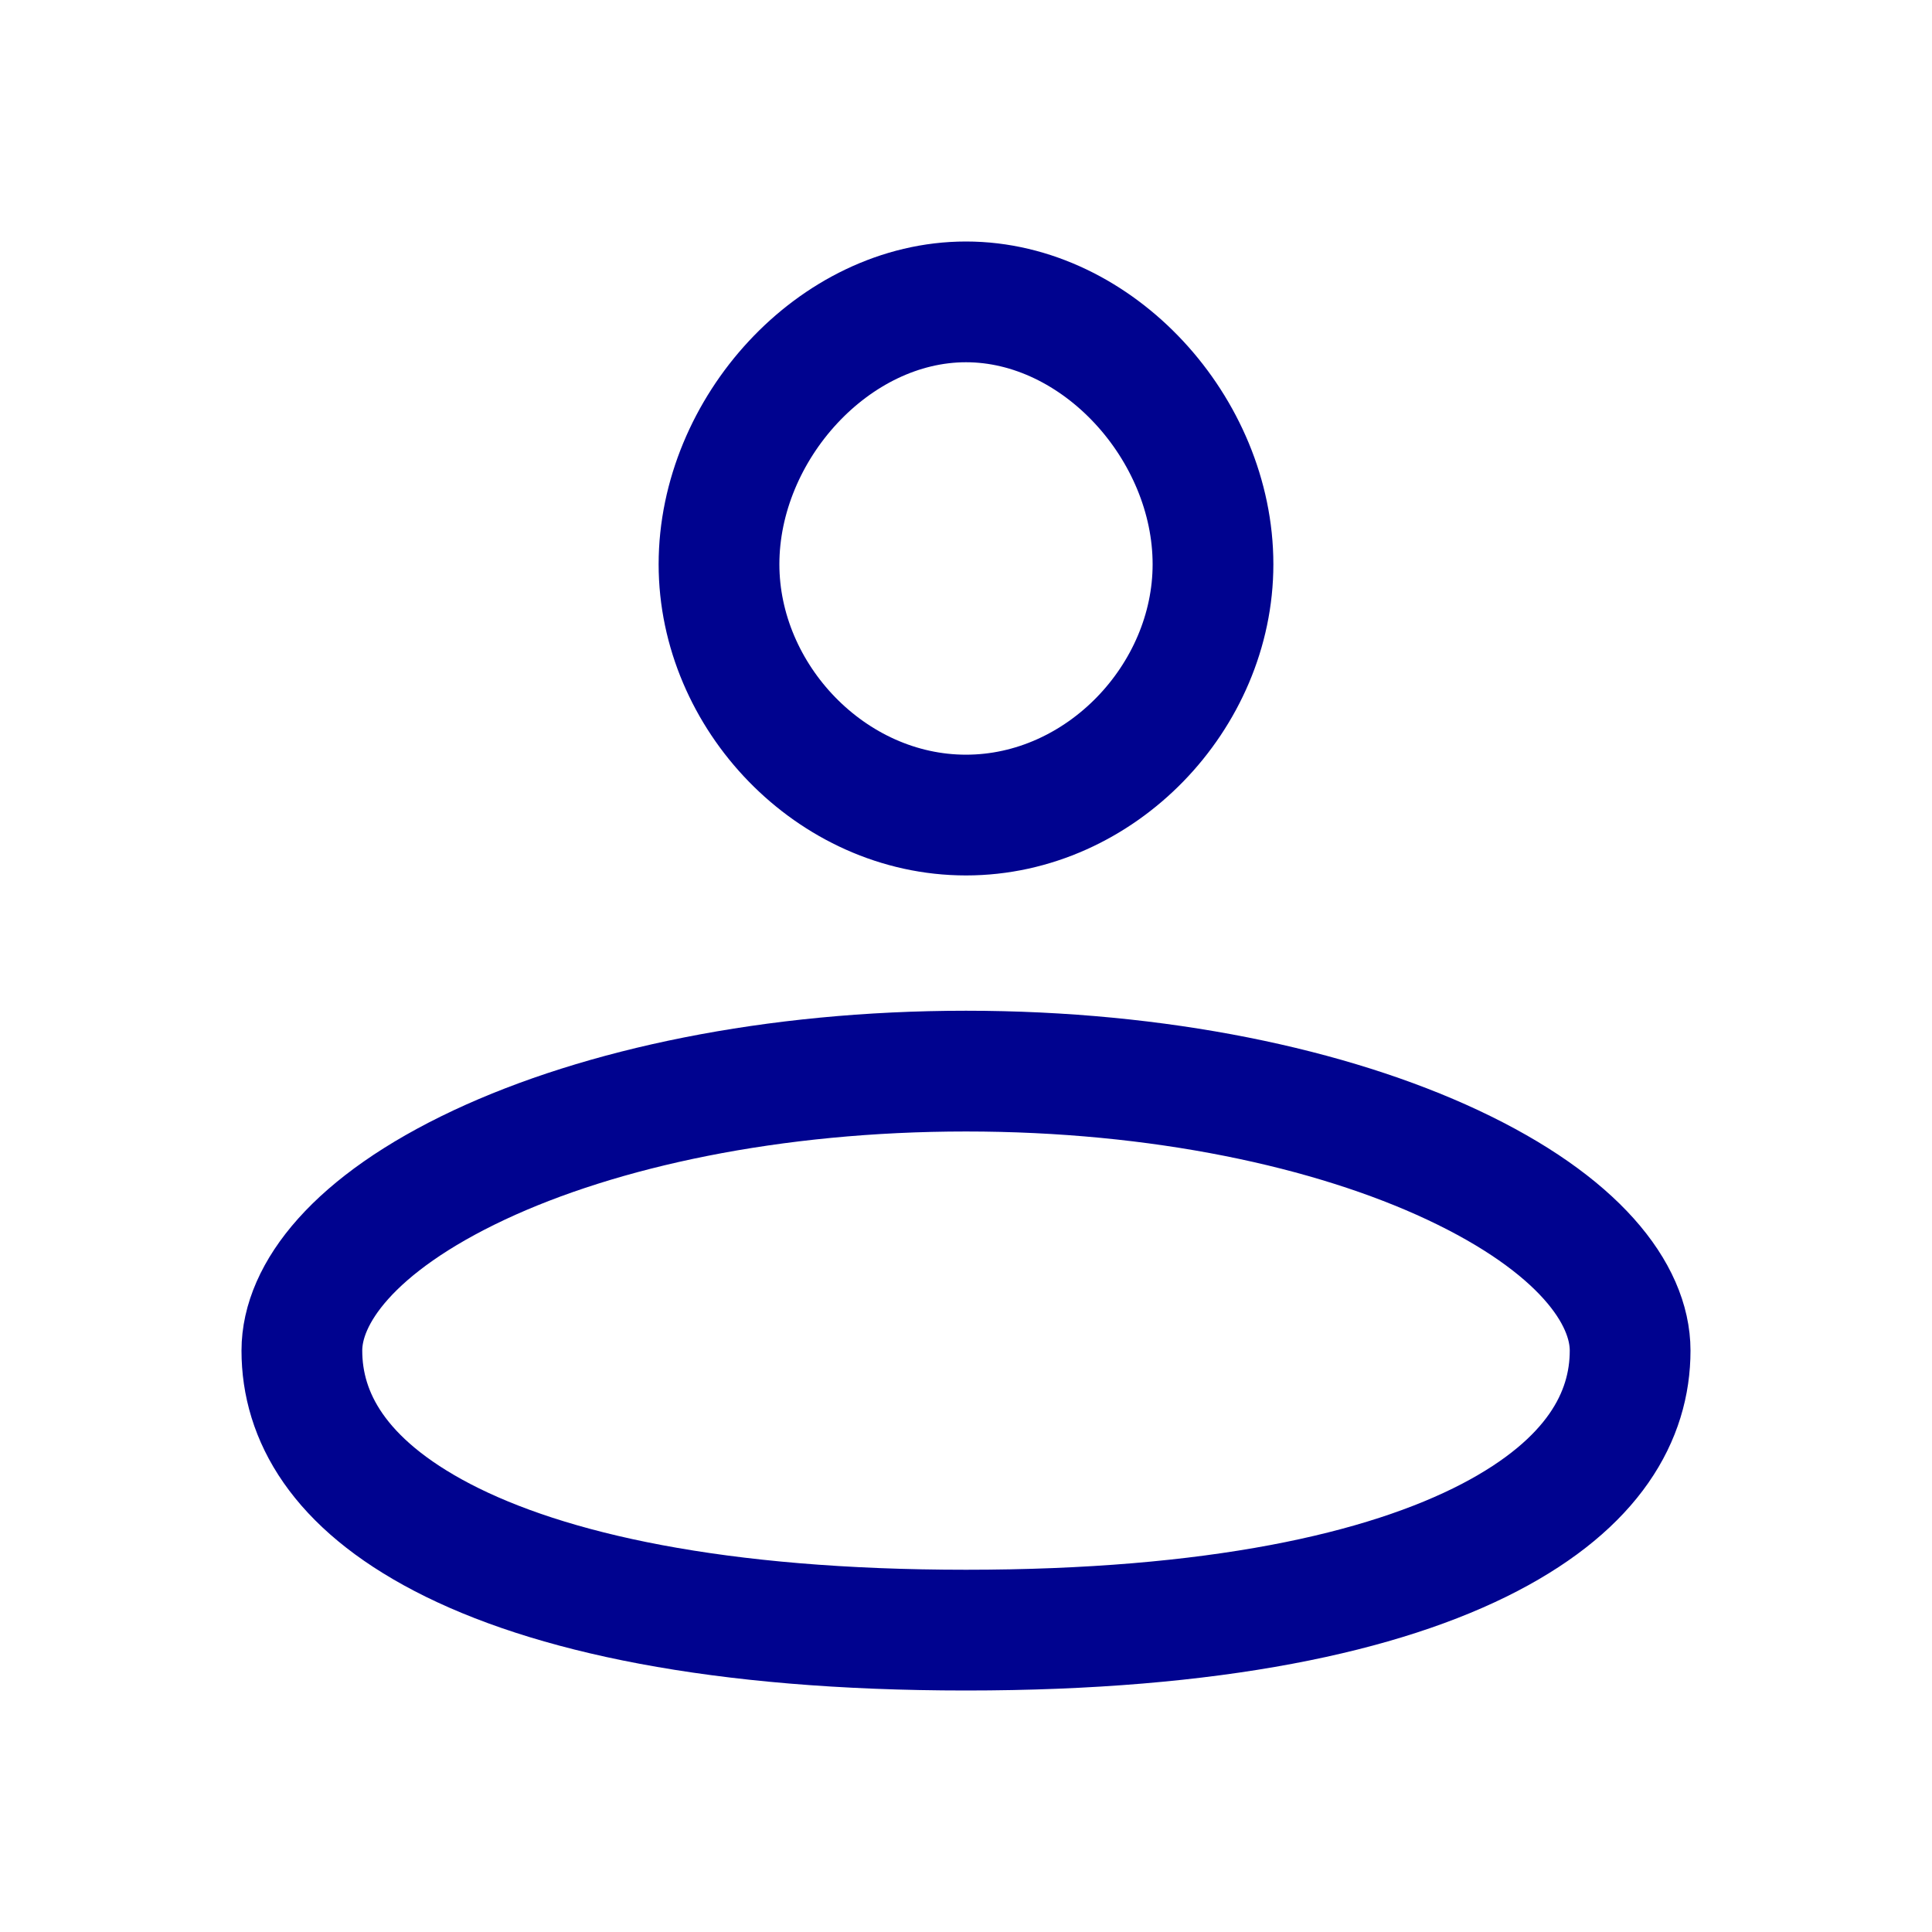 <svg width="32" height="32" viewBox="0 0 32 32" fill="none" xmlns="http://www.w3.org/2000/svg">
<path d="M20.091 9.346C20.091 11.542 18.232 13.5 16 13.5C13.768 13.5 11.909 11.542 11.909 9.346C11.909 7.103 13.813 5 16 5C18.187 5 20.091 7.103 20.091 9.346ZM27 22.37C27 23.456 26.394 24.568 24.674 25.465C22.921 26.378 20.104 27 16 27C11.896 27 9.079 26.378 7.326 25.465C5.606 24.568 5 23.456 5 22.37C5 21.432 5.849 20.276 7.939 19.295C9.951 18.352 12.799 17.741 16 17.741C19.201 17.741 22.049 18.352 24.061 19.295C26.151 20.276 27 21.432 27 22.37Z" stroke="#00038F" stroke-width="2"/>
</svg>
